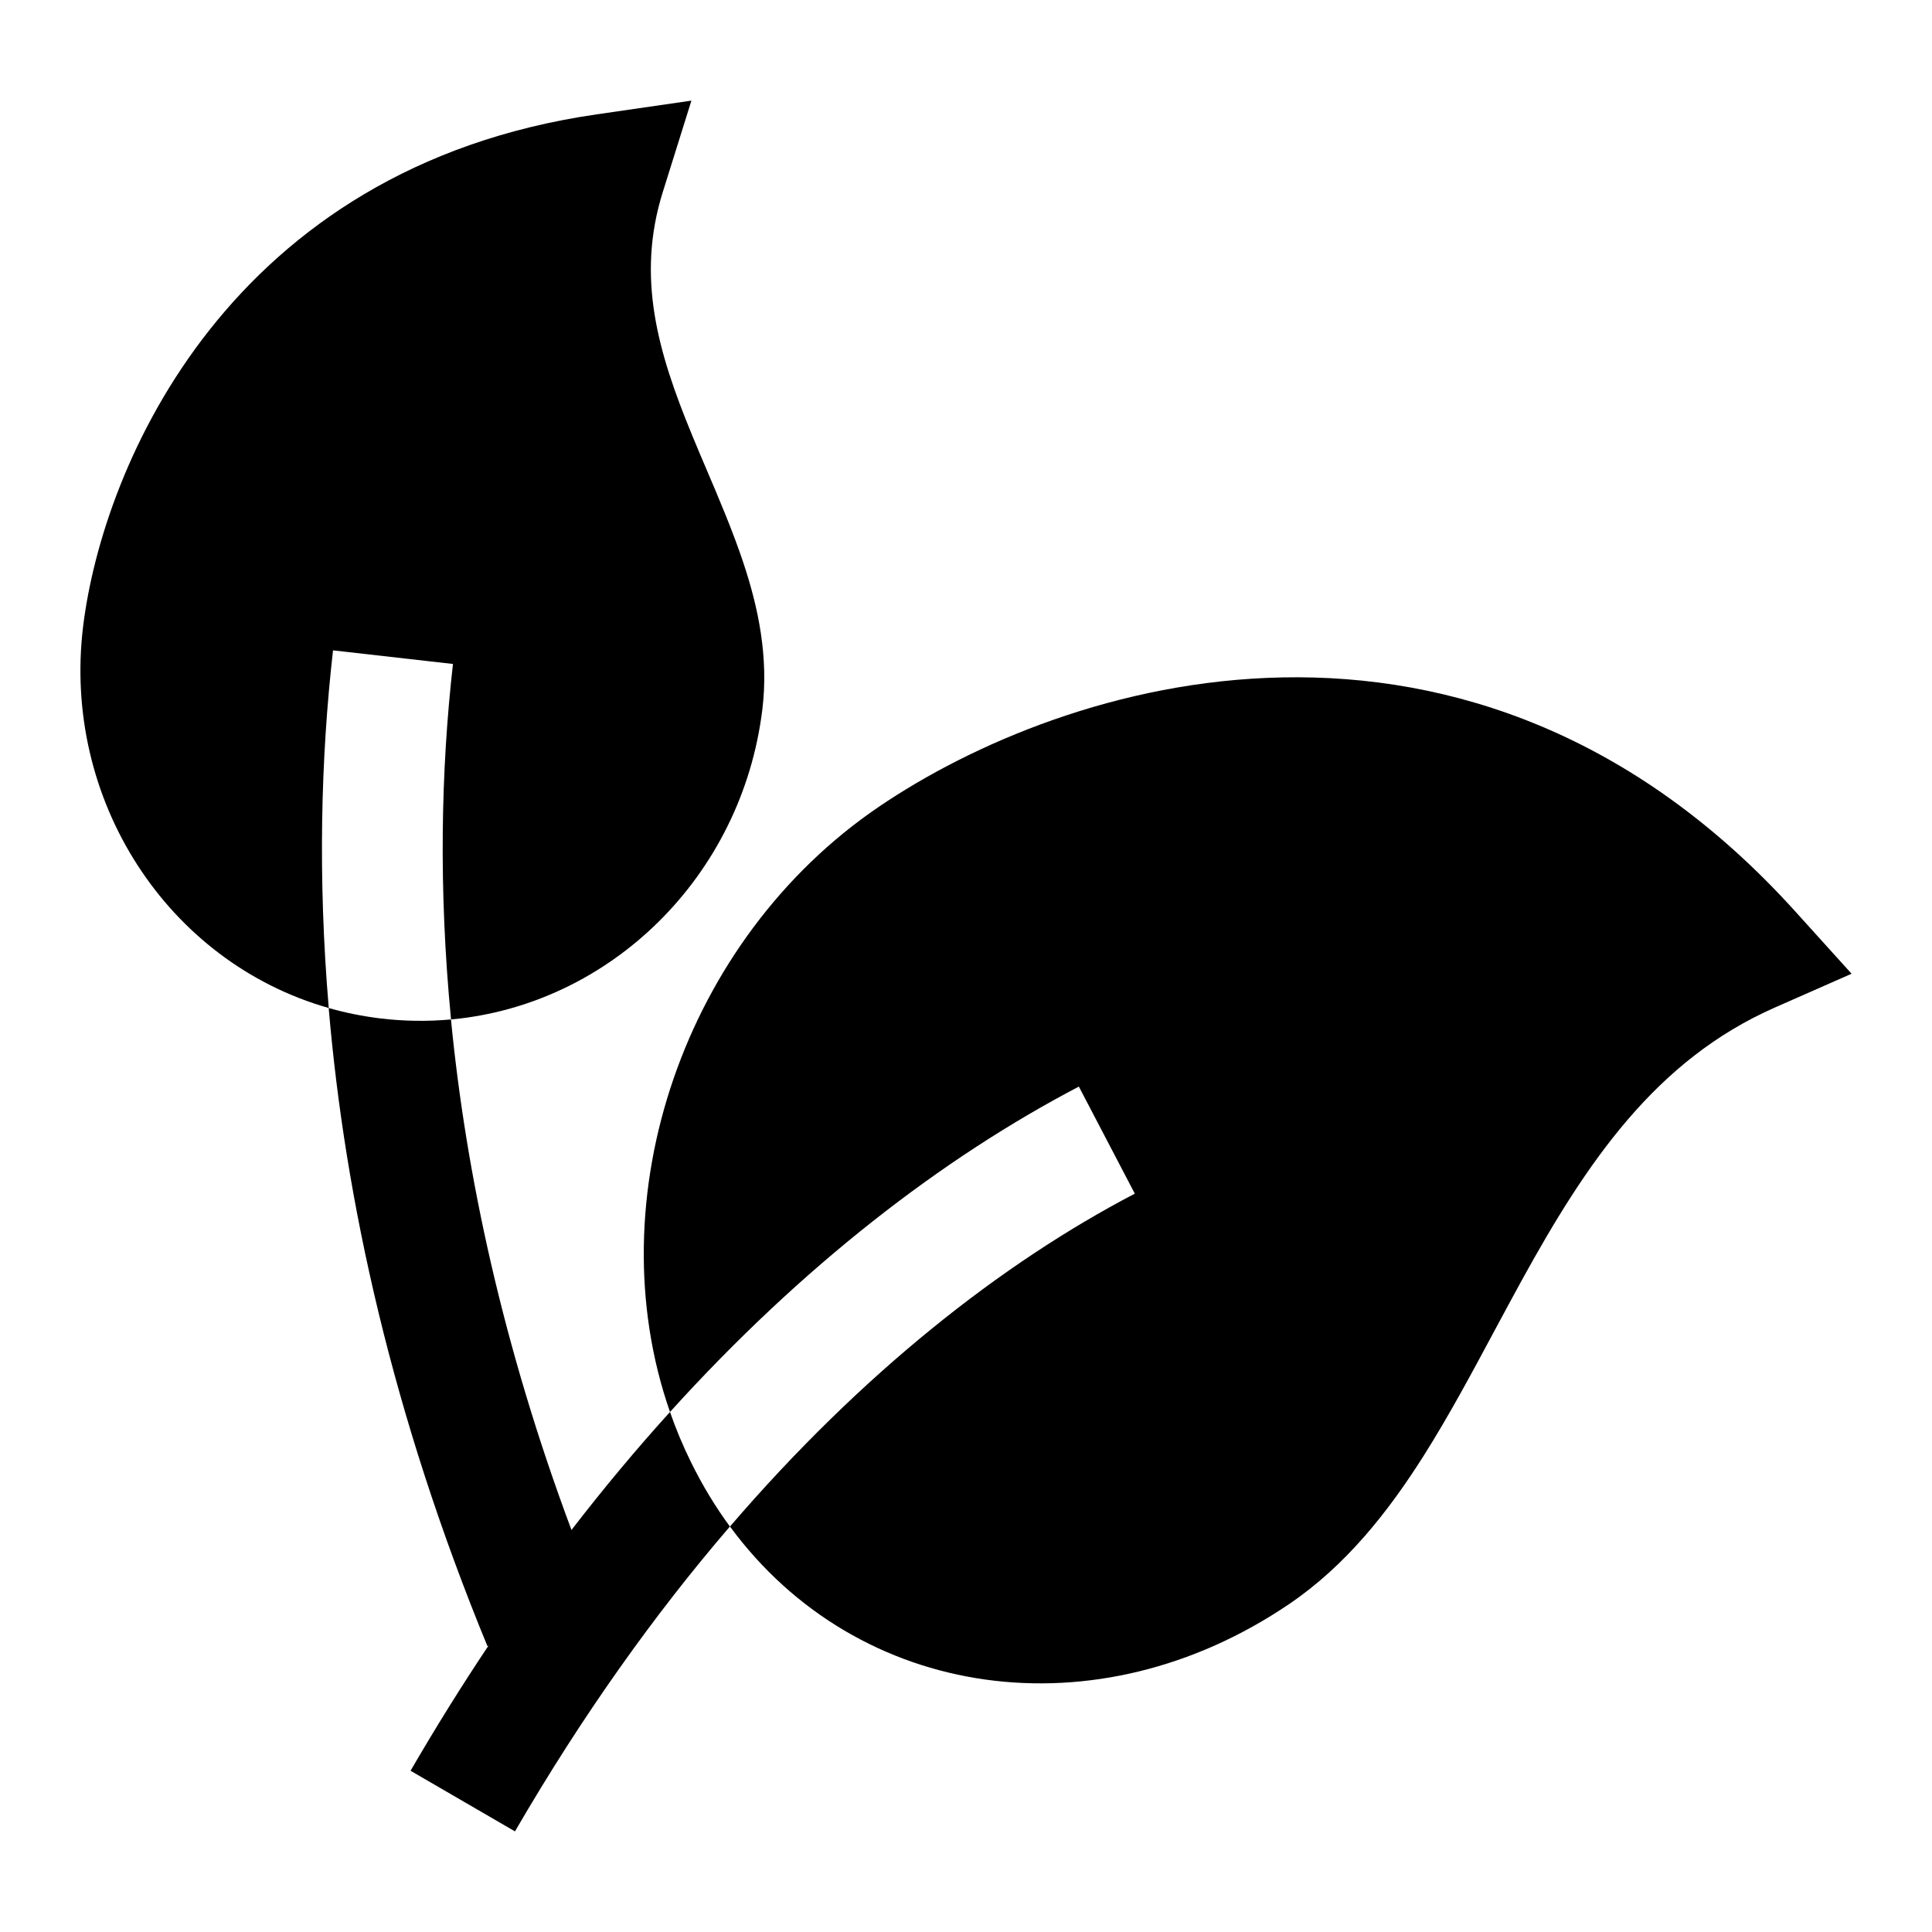 <svg width="24" height="24" viewBox="0 0 24 24" xmlns="http://www.w3.org/2000/svg">
    <path d="M8.233 2.387L8.589 1.25L7.41 1.421C2.852 2.081 1.28 5.775 1.033 7.777C0.768 9.935 2.078 11.952 4.084 12.522C3.947 10.905 3.985 9.415 4.137 8.079L5.627 8.248C5.478 9.56 5.446 11.042 5.603 12.664C7.58 12.483 9.215 10.889 9.47 8.815C9.55 8.161 9.419 7.546 9.235 6.993C9.106 6.605 8.933 6.198 8.771 5.818C8.71 5.675 8.651 5.536 8.596 5.402C8.172 4.373 7.902 3.445 8.233 2.387Z"/>
    <path d="M8.323 17.54C7.908 17.998 7.5 18.486 7.099 19.006C6.248 16.726 5.79 14.596 5.602 12.664C5.313 12.69 5.016 12.687 4.715 12.65C4.498 12.623 4.287 12.58 4.083 12.522C4.287 14.915 4.876 17.586 6.055 20.449L6.068 20.443C5.737 20.938 5.414 21.456 5.1 21.997L6.397 22.75C7.235 21.307 8.135 20.047 9.067 18.963C8.887 18.718 8.725 18.451 8.583 18.162C8.483 17.959 8.396 17.751 8.323 17.54Z"/>
    <path d="M9.068 18.963C10.703 17.06 12.436 15.696 14.097 14.828L13.402 13.498C11.707 14.385 9.968 15.722 8.323 17.54C7.397 14.885 8.501 11.662 10.919 10.021C12.065 9.243 13.882 8.454 15.934 8.415C18.017 8.374 20.305 9.11 22.305 11.326L23.001 12.096L22.05 12.515C20.565 13.169 19.709 14.441 18.902 15.908C18.794 16.105 18.685 16.308 18.574 16.514C18.289 17.046 17.995 17.595 17.684 18.086C17.245 18.78 16.72 19.447 16.016 19.925C13.623 21.549 10.658 21.126 9.068 18.963Z"/>
</svg>
